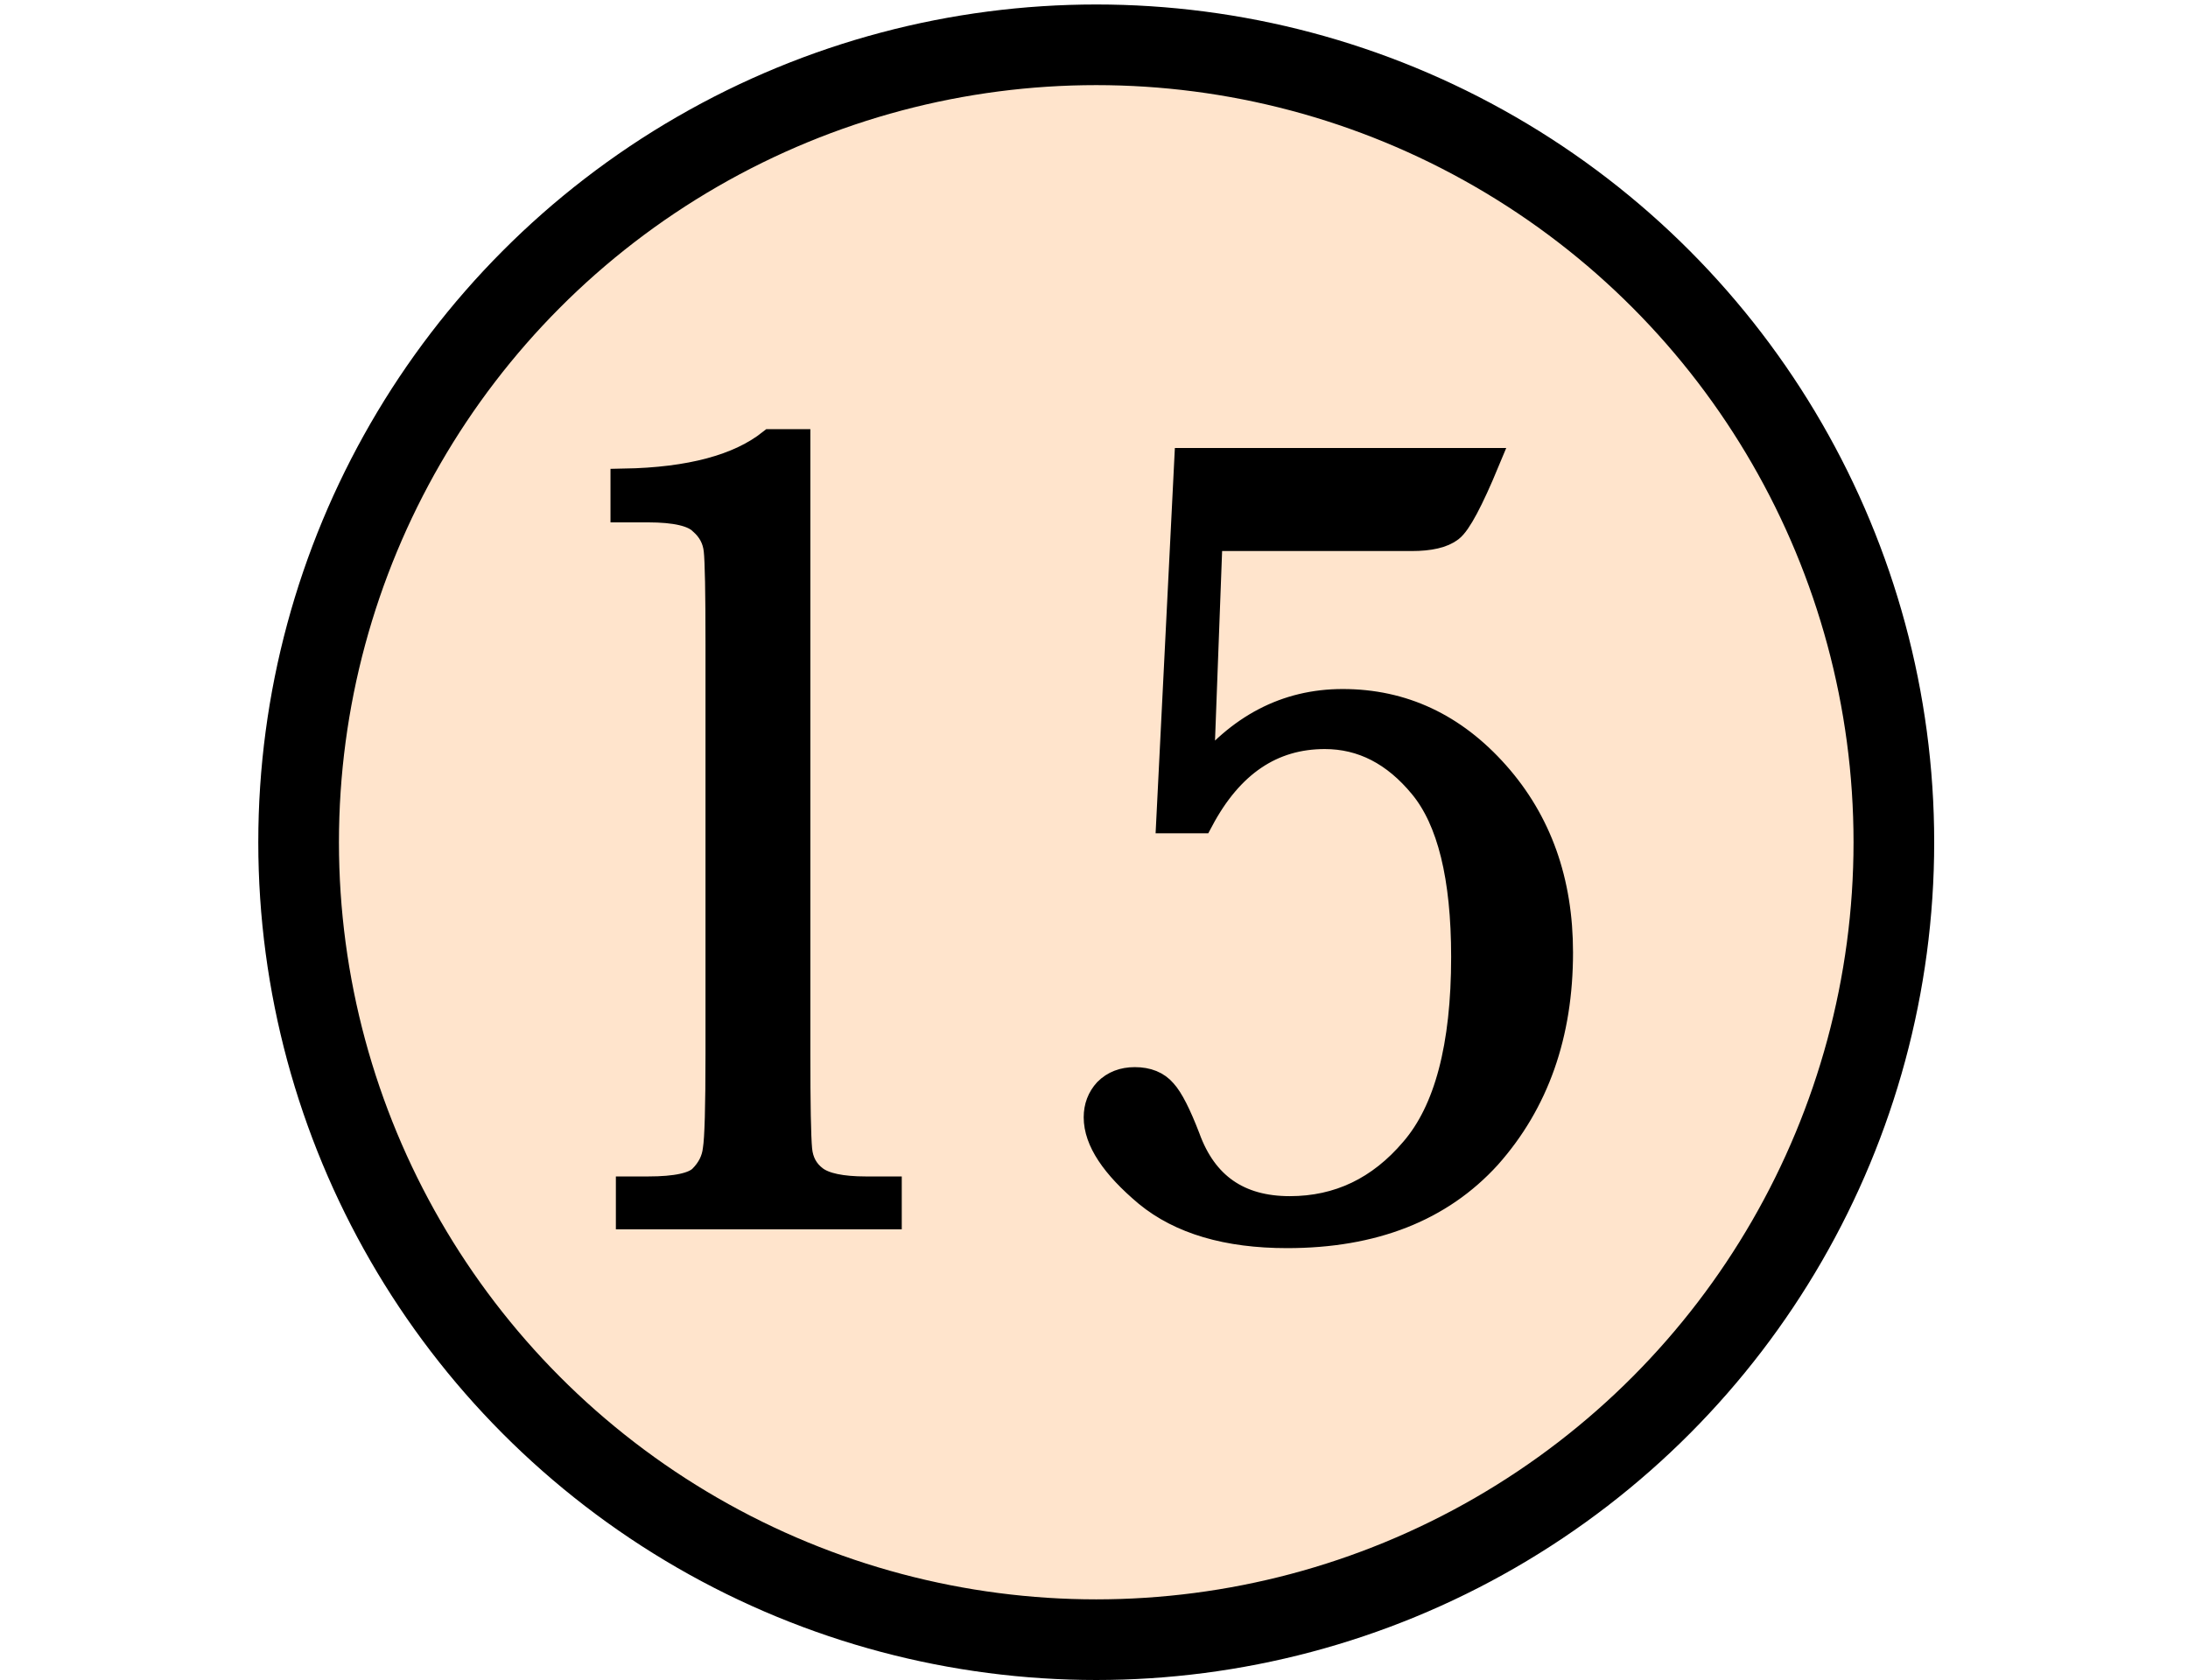 <svg viewBox='0 0 18.75 18.75' xmlns='http://www.w3.org/2000/svg' xmlns:xlink='http://www.w3.org/1999/xlink' height='0.9em'>
    <circle style='fill:#ffe4cc;stroke:black;stroke-width:0.9' cx='9.4' cy='9.4' r='8.9'/>
    <path style='stroke:black;stroke-width:0.3' d='M 5.77,4.94 H 6.06 V 11.76 Q 6.06,12.61 6.08,12.83 Q 6.1,13.04 6.26,13.16 Q 6.42,13.28 6.83,13.28 H 7.08 V 13.57 H 4.19 V 13.28 H 4.4 Q 4.87,13.28 5,13.15 Q 5.14,13.01 5.16,12.83 Q 5.19,12.65 5.19,11.76 V 7.19 Q 5.19,6.32 5.17,6.14 Q 5.15,5.95 5,5.82 Q 4.86,5.68 4.4,5.68 H 4.13 V 5.38 Q 5.24,5.36 5.77,4.94 Z M 10.56,9.15 H 10.22 L 10.42,5.15 H 13.75 Q 13.48,5.8 13.35,5.9 Q 13.22,6 12.92,6 H 10.66 L 10.56,8.67 Q 11.21,7.84 12.15,7.84 Q 13.15,7.84 13.86,8.64 Q 14.57,9.44 14.57,10.63 Q 14.57,12 13.77,12.9 Q 12.97,13.78 11.53,13.78 Q 10.53,13.78 9.97,13.32 Q 9.41,12.85 9.41,12.47 Q 9.41,12.3 9.52,12.18 Q 9.64,12.06 9.83,12.06 Q 10.04,12.06 10.15,12.19 Q 10.26,12.31 10.41,12.7 Q 10.7,13.5 11.56,13.5 Q 12.38,13.5 12.94,12.84 Q 13.51,12.18 13.51,10.68 Q 13.51,9.34 13.04,8.77 Q 12.58,8.21 11.95,8.21 Q 11.06,8.21 10.56,9.15 Z'/>
</svg>